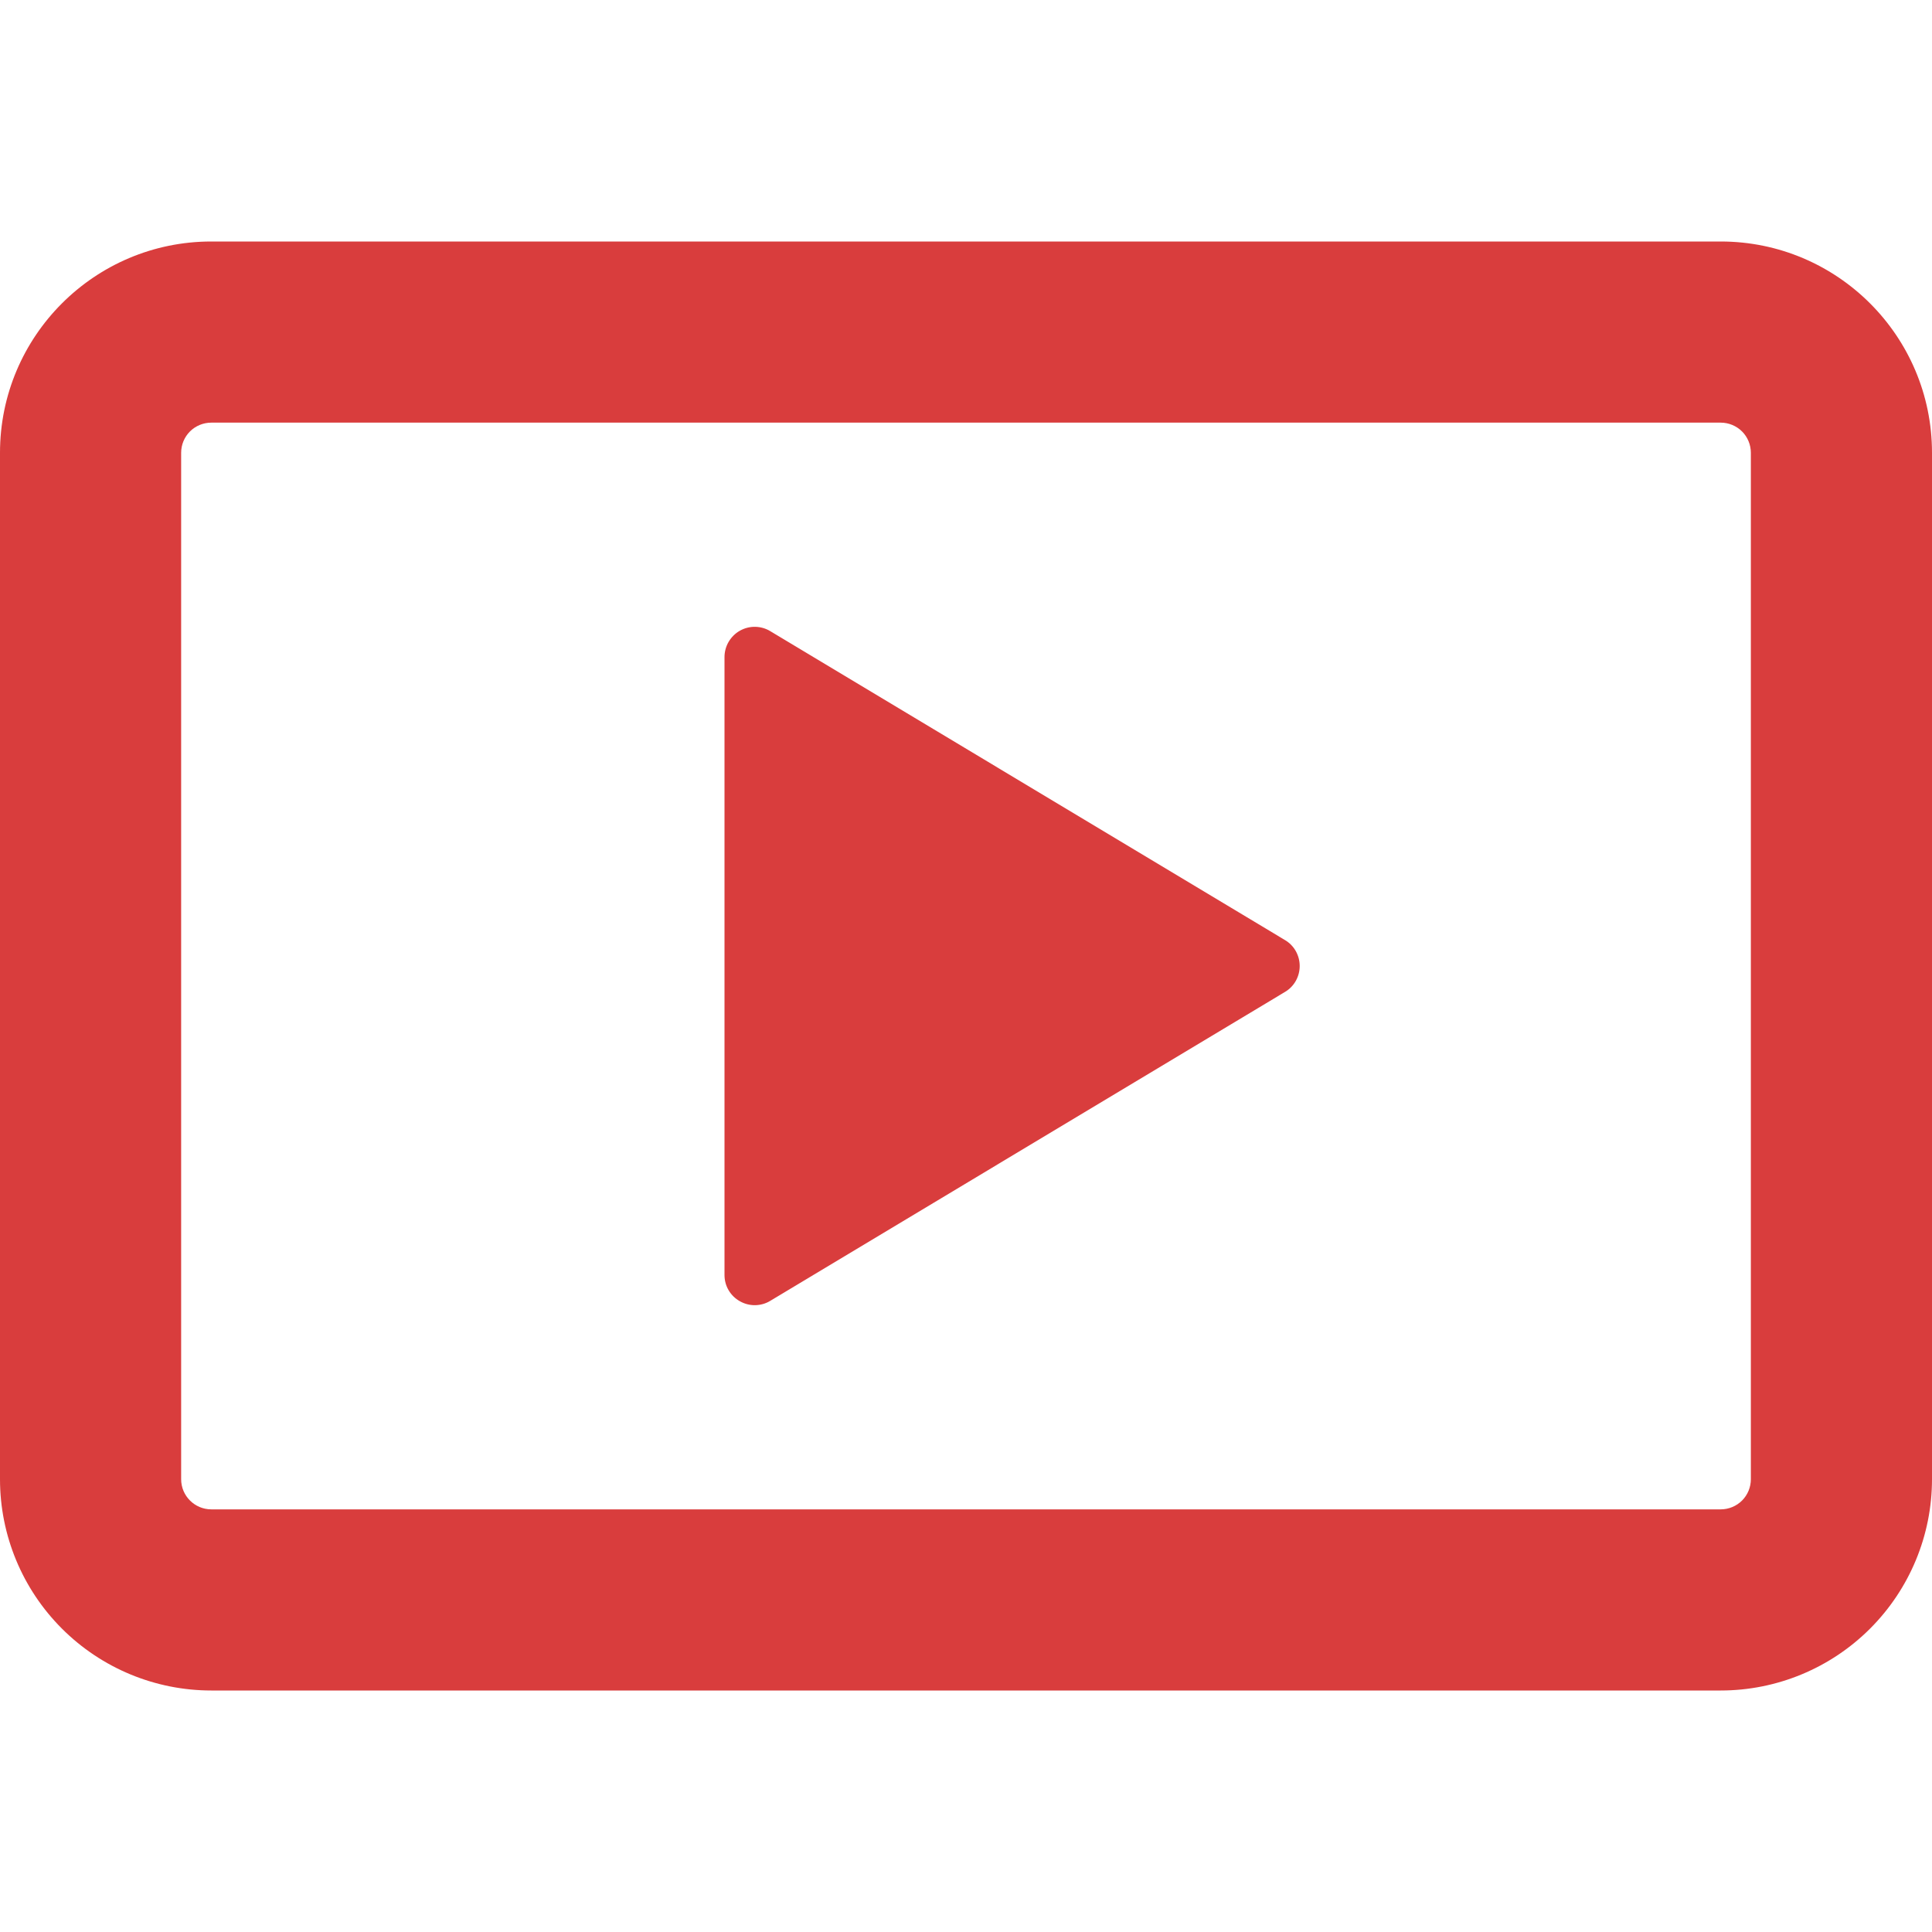 <svg width="25" height="25" viewBox="0 0 25 25" fill="none" xmlns="http://www.w3.org/2000/svg">
<path d="M0 5.859C0 4.35 1.225 3.125 2.734 3.125H22.266C23.775 3.125 25 4.35 25 5.859V19.141C25 19.866 24.712 20.561 24.199 21.074C23.686 21.587 22.991 21.875 22.266 21.875H2.734C2.009 21.875 1.314 21.587 0.801 21.074C0.288 20.561 0 19.866 0 19.141L0 5.859ZM2.734 5.469C2.631 5.469 2.531 5.51 2.458 5.583C2.385 5.656 2.344 5.756 2.344 5.859V19.141C2.344 19.356 2.519 19.531 2.734 19.531H22.266C22.369 19.531 22.469 19.49 22.542 19.417C22.615 19.344 22.656 19.244 22.656 19.141V5.859C22.656 5.756 22.615 5.656 22.542 5.583C22.469 5.51 22.369 5.469 22.266 5.469H2.734Z" fill="#D93D3D"/>
<path d="M9.375 16.498V8.503C9.375 8.434 9.393 8.366 9.428 8.306C9.463 8.246 9.513 8.196 9.573 8.162C9.633 8.128 9.701 8.11 9.771 8.111C9.84 8.112 9.908 8.131 9.967 8.167L16.63 12.166C16.687 12.2 16.735 12.249 16.768 12.308C16.801 12.367 16.818 12.433 16.818 12.5C16.818 12.567 16.801 12.633 16.768 12.692C16.735 12.751 16.687 12.8 16.63 12.834L9.967 16.833C9.908 16.869 9.84 16.888 9.771 16.889C9.702 16.89 9.634 16.872 9.574 16.838C9.513 16.804 9.463 16.755 9.428 16.695C9.393 16.636 9.375 16.568 9.375 16.498Z" fill="#D93D3D"/>
</svg>

